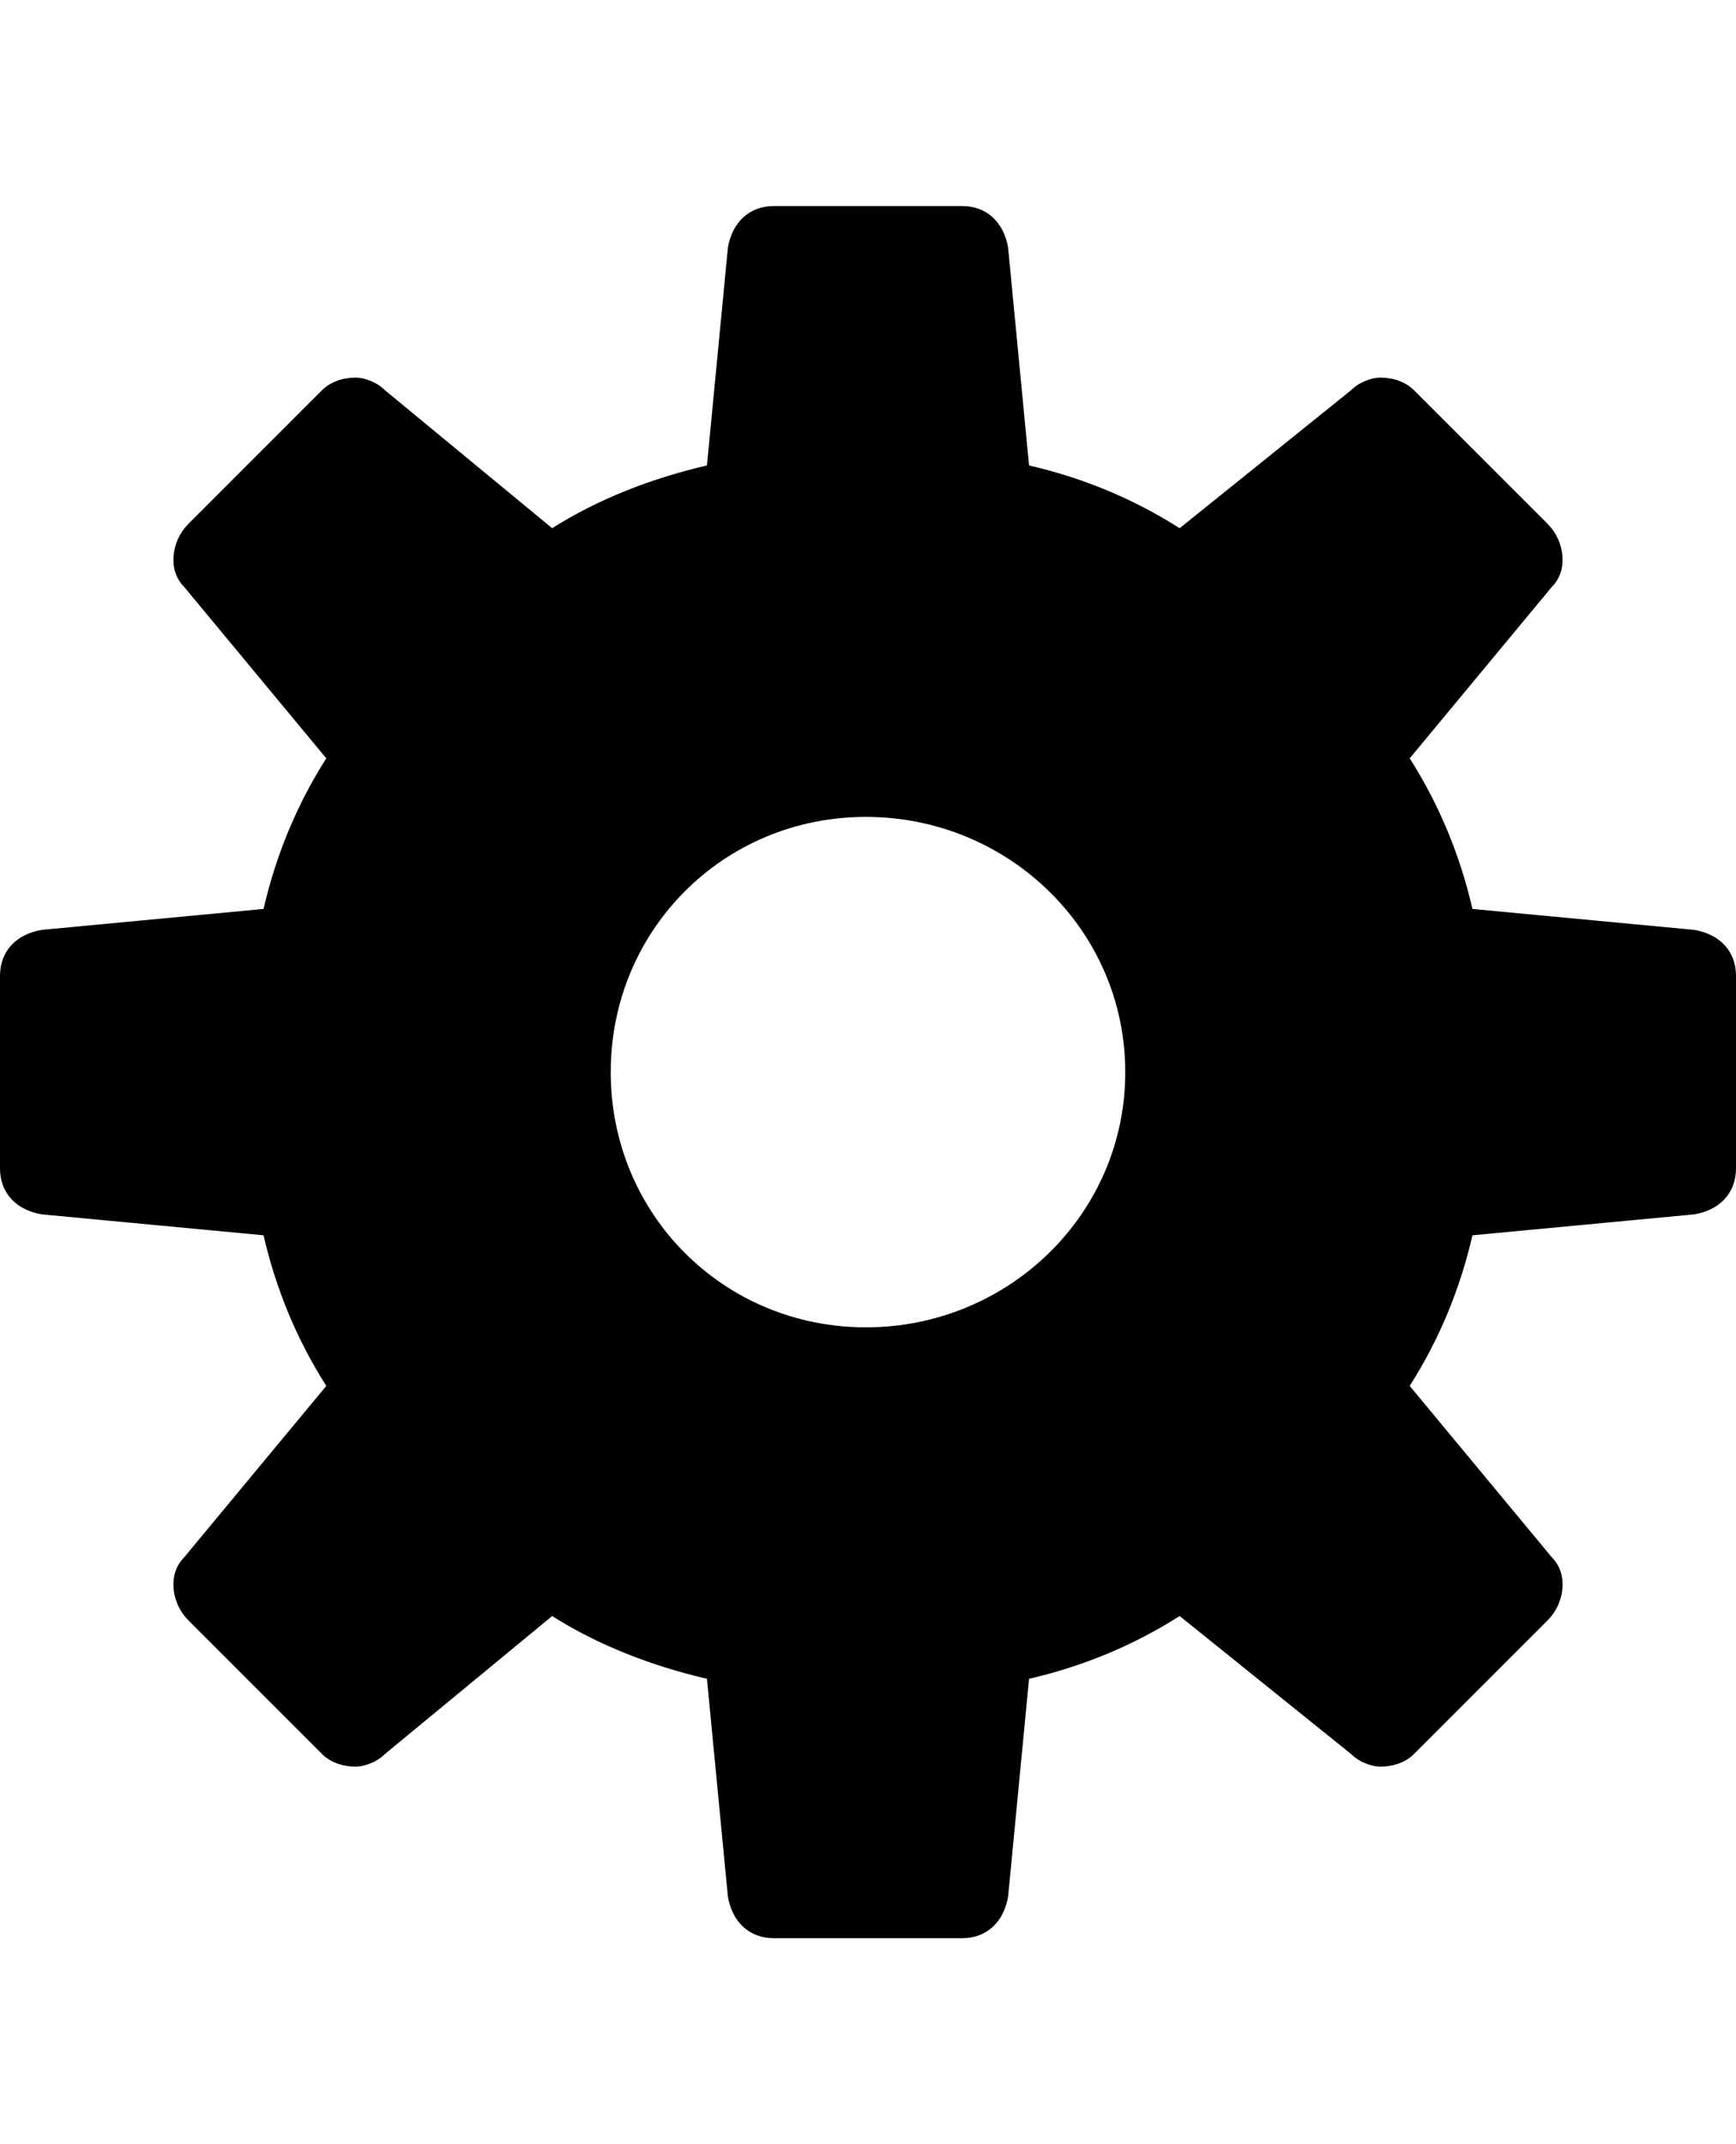 <svg version="1.1" xmlns="http://www.w3.org/2000/svg" xmlns:xlink="http://www.w3.org/1999/xlink" id="widget" viewBox="0 0 415 512.5"><path d="M405 222.25c6 1 10 5 10 11v46c0 6-4 10-10 11l-53 5c-3 13-8 25-15 36l34 41c4 4 3 11-1 15l-32 32c-2 2-5 3-8 3-2 0-5-1-7-3l-41-33c-11 7-23 12-36 15l-5 52c-1 6-5 10-11 10h-45c-6 0-10-4-11-10l-5-52c-13-3-26-8-37-15l-40 33c-2 2-5 3-7 3-3 0-6-1-8-3l-32-32c-4-4-5-11-1-15l34-41c-7-11-12-23-15-36l-53-5c-6-1-10-5-10-11v-46c0-6 4-10 10-11l53-5c3-13 8-25 15-36l-34-41c-4-4-3-11 1-15l32-32c2-2 5-3 8-3 2 0 5 1 7 3l40 33c11-7 24-12 37-15l5-52c1-6 5-10 11-10h45c6 0 10 4 11 10l5 52c13 3 25 8 36 15l41-33c2-2 5-3 7-3 3 0 6 1 8 3l32 32c4 4 5 11 1 15l-34 41c7 11 12 23 15 36zm-198 95c34 0 62-27 62-61s-28-61-62-61-61 27-61 61 27 61 61 61z"/></svg>